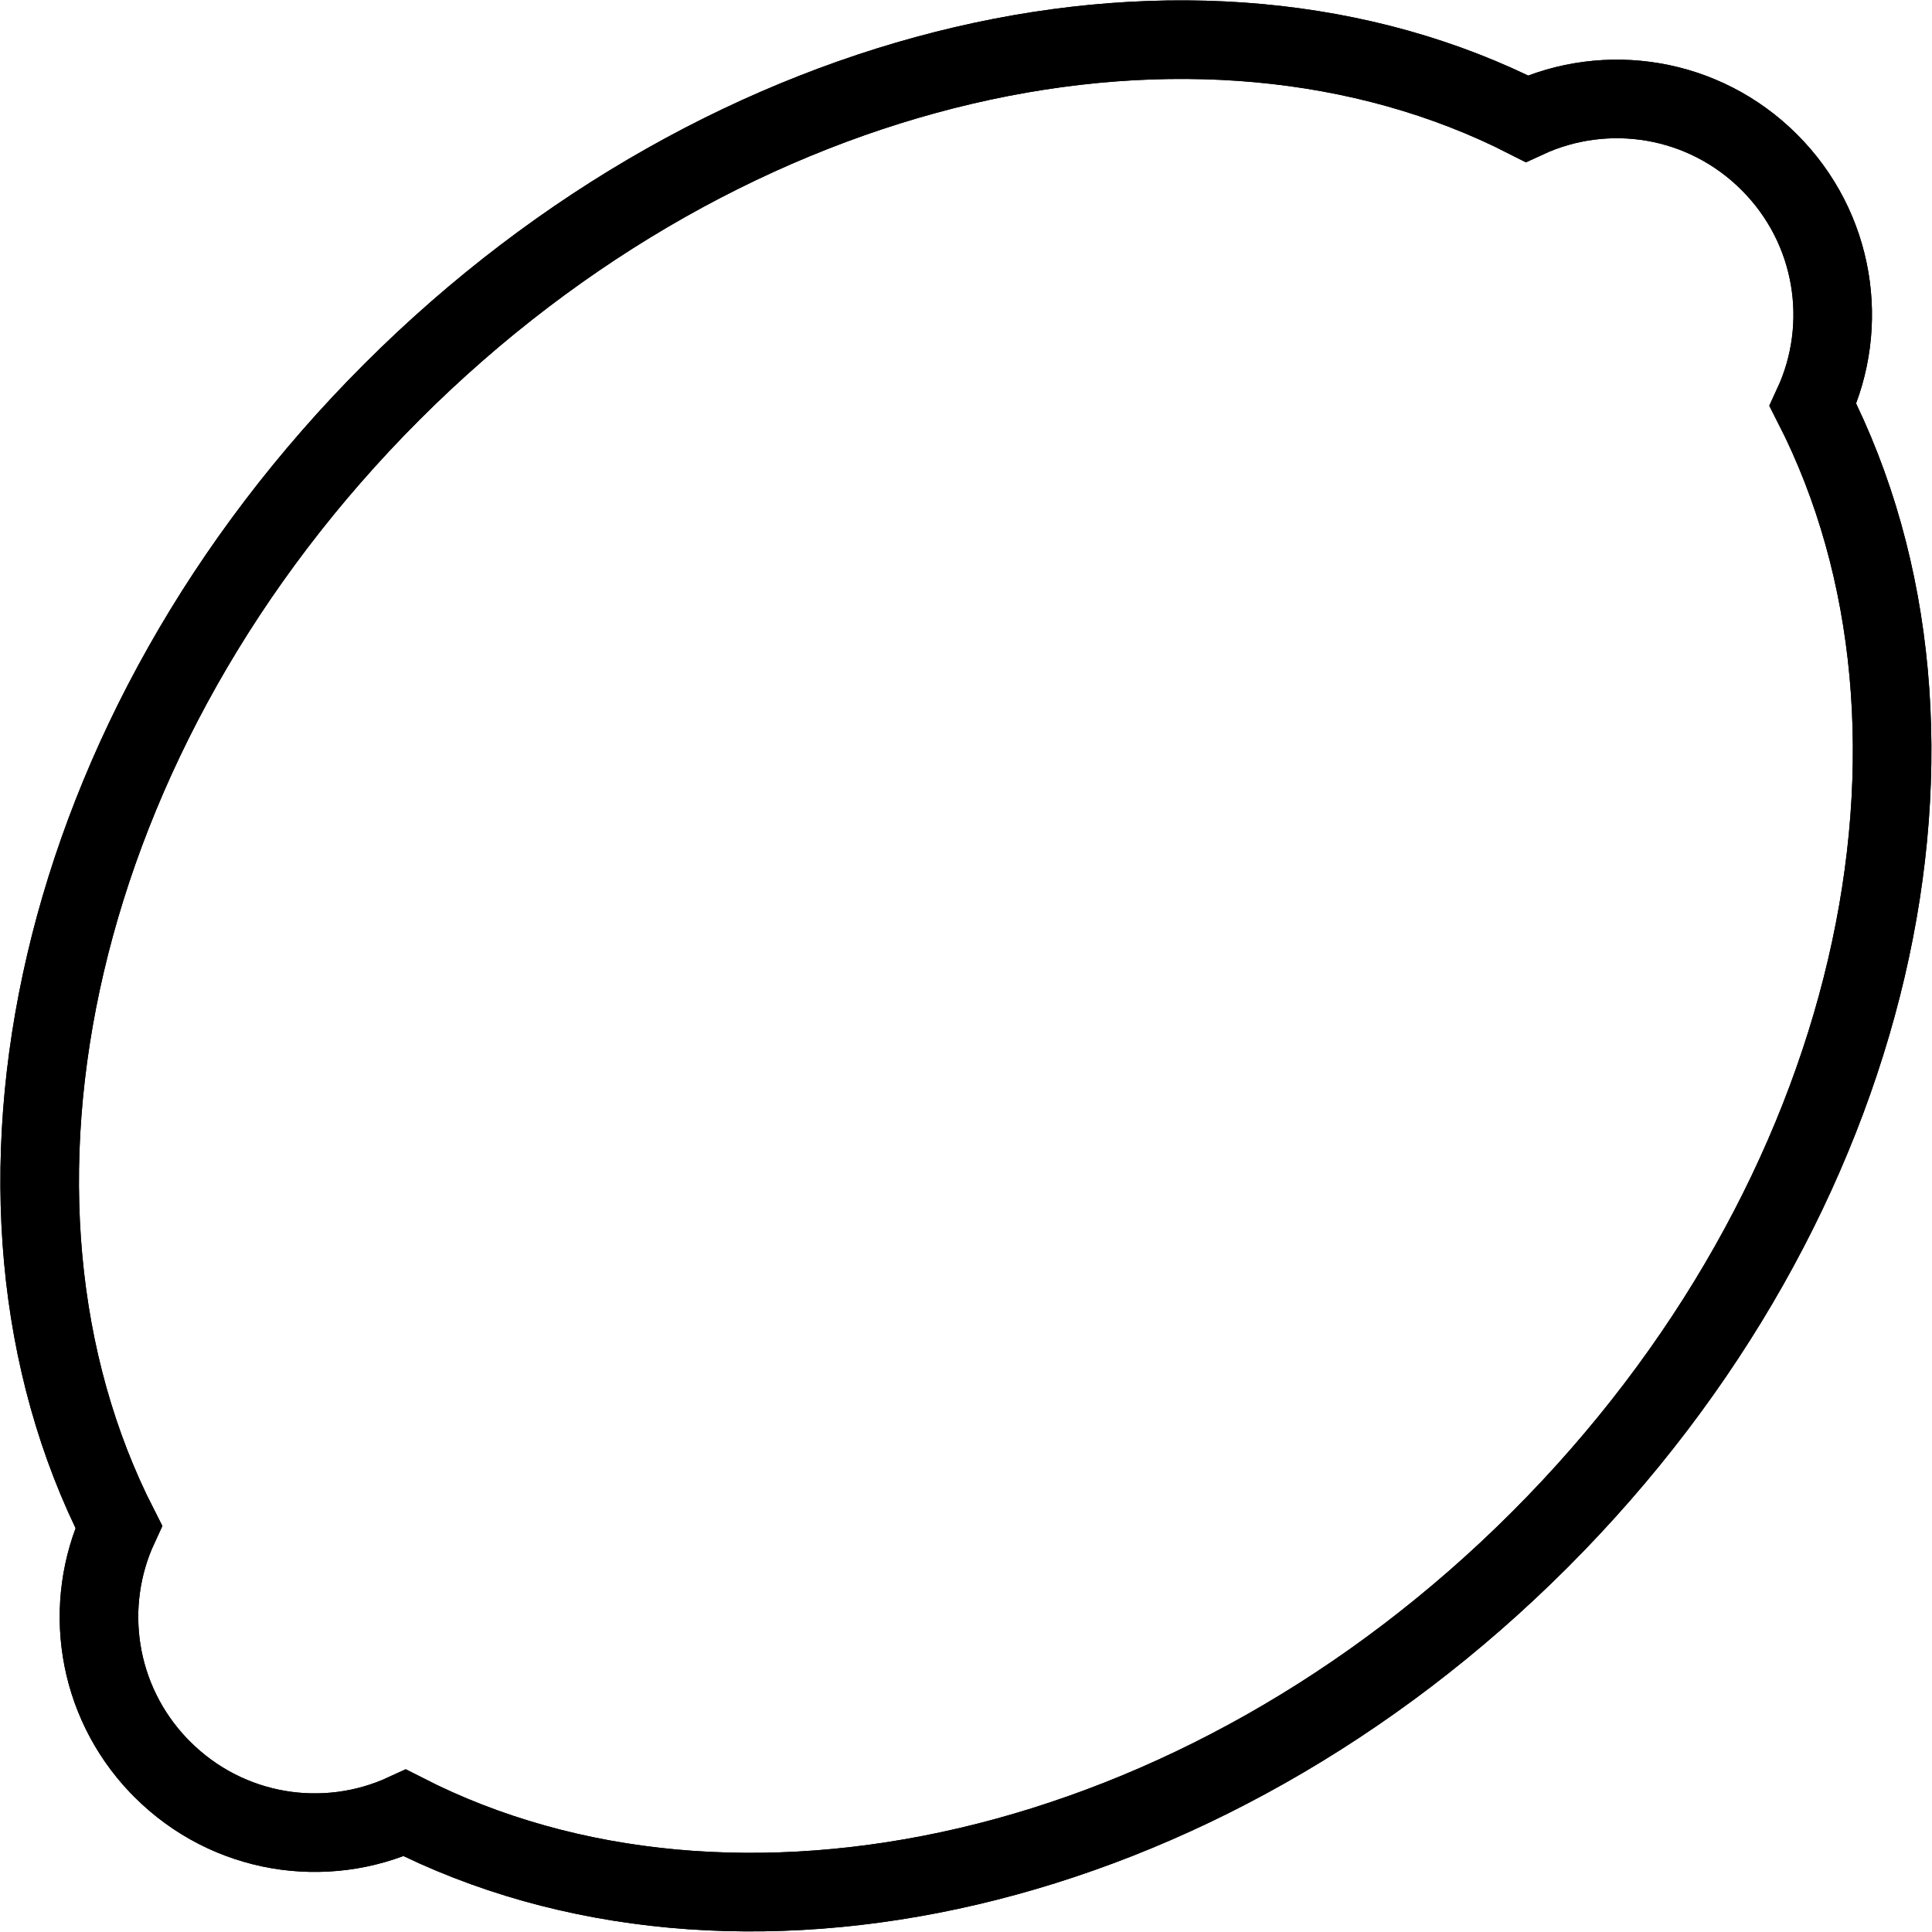 <svg xmlns="http://www.w3.org/2000/svg" width="24" height="24" viewBox="0 0 24 24"> <g transform="translate(0 0.0) scale(0.488)">
  
  <g
     id="line"
     transform="translate(-11.99,-10.99)">
    <path
       fill="none"
       stroke="#000"
       stroke-linecap="round"
       stroke-miterlimit="10"
       stroke-width="2"
       d="M 16.03,55.937 C 14.434,54.264 14.094,51.844 15.012,49.856 10.755,41.508 13.336,29.596 21.966,20.966 c 8.63,-8.63 20.542,-11.211 28.889,-6.955 2.026,-0.935 4.5,-0.565 6.175,1.11 1.675,1.675 2.046,4.149 1.11,6.175 4.266,8.357 1.675,20.26 -6.955,28.889 -8.63,8.63 -20.532,11.221 -28.889,6.954 -2.026,0.935 -4.5,0.565 -6.175,-1.11 -0.031,-0.031 -0.062,-0.062 -0.092,-0.094"
       id="path2" />
    <path
       fill="none"
       stroke="#000"
       stroke-linecap="round"
       stroke-miterlimit="10"
       stroke-width="2"
       d="M 16.03,55.937 C 14.434,54.264 14.094,51.844 15.012,49.856 10.755,41.508 13.336,29.596 21.966,20.966 c 8.63,-8.63 20.542,-11.211 28.889,-6.955 2.026,-0.935 4.5,-0.565 6.175,1.11 1.675,1.675 2.046,4.149 1.11,6.175 4.266,8.357 1.675,20.26 -6.955,28.889 -8.63,8.63 -20.532,11.221 -28.889,6.954 -2.026,0.935 -4.5,0.565 -6.175,-1.11 -0.031,-0.031 -0.062,-0.062 -0.092,-0.094"
       id="path4" />
  </g>
</g></svg>